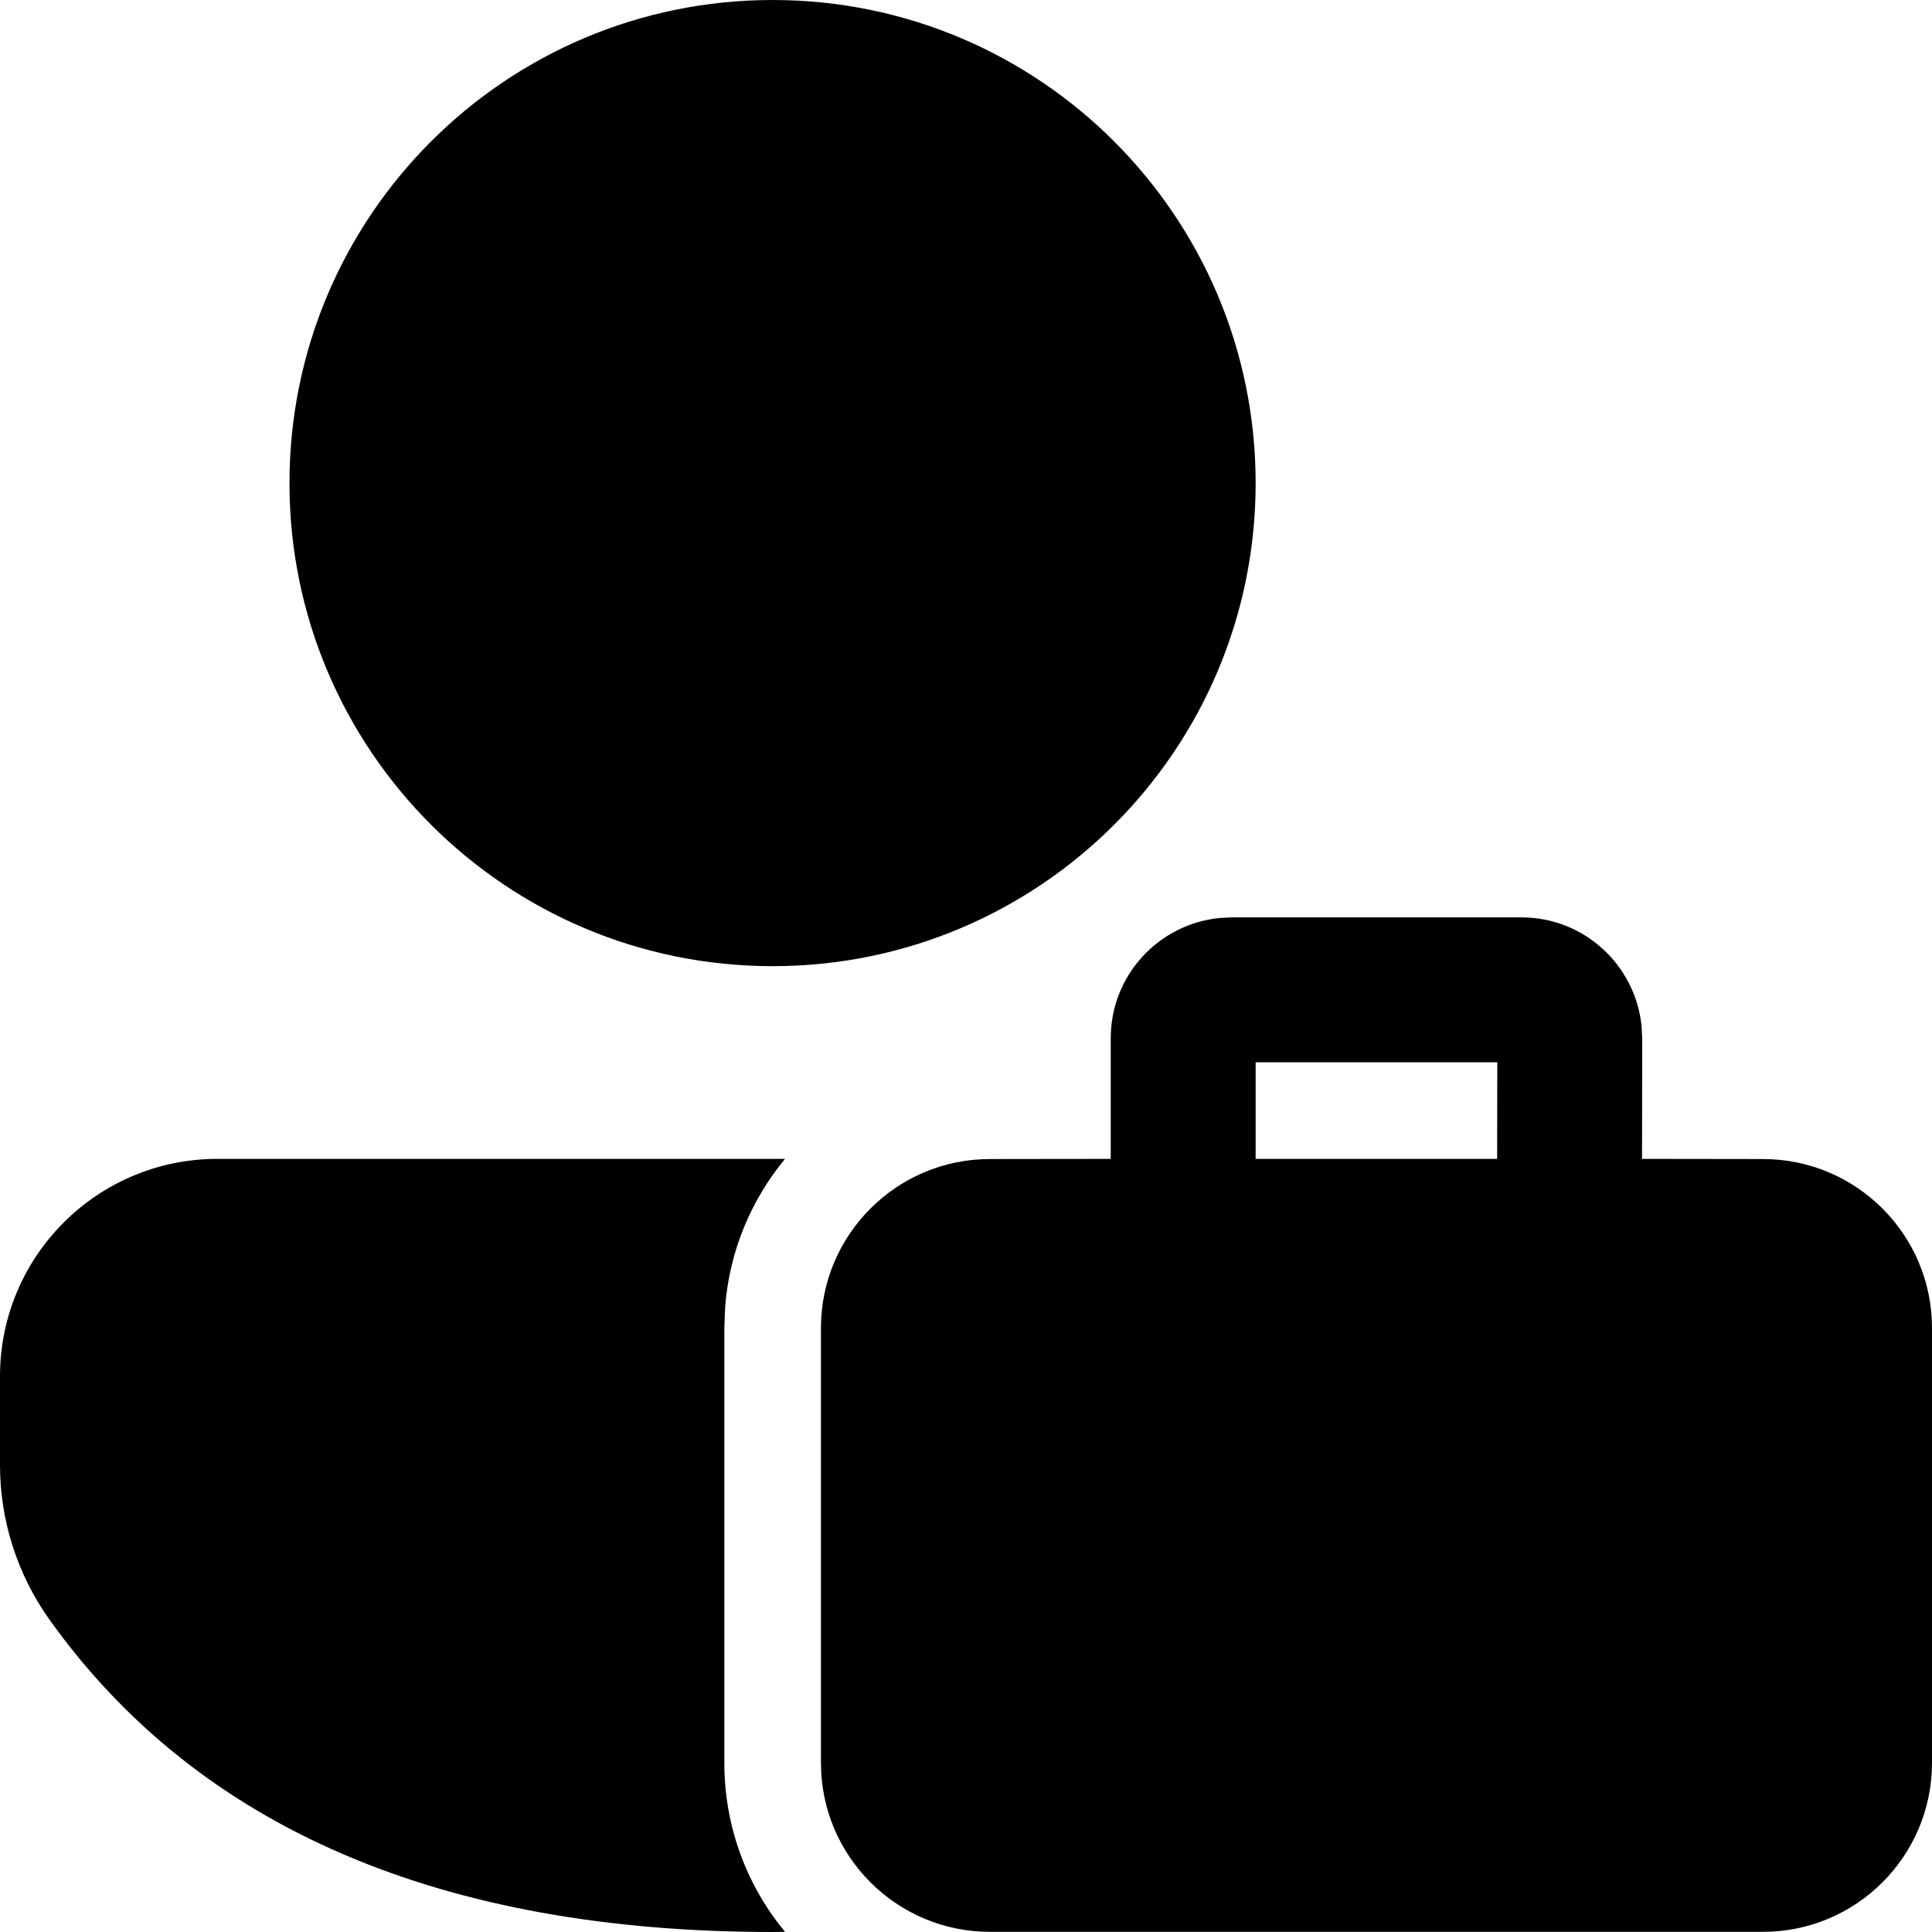 <svg width="12" height="12" viewBox="0 0 12 12" fill="none" xmlns="http://www.w3.org/2000/svg">
<path d="M1.35 7.198L4.876 7.198C4.666 7.452 4.531 7.769 4.504 8.117L4.499 8.249V10.949C4.499 11.348 4.64 11.714 4.876 11.999L4.799 12C2.746 12 1.232 11.357 0.306 10.058C0.107 9.778 0 9.443 0 9.1V8.548C0 7.803 0.604 7.198 1.35 7.198ZM7.649 5.698H9.45C9.838 5.698 10.157 5.993 10.196 6.372L10.2 6.448L10.199 7.198L10.95 7.199C11.53 7.199 12 7.669 12 8.249V10.949C12 11.529 11.53 11.999 10.95 11.999H6.149C5.569 11.999 5.099 11.529 5.099 10.949V8.249C5.099 7.669 5.569 7.199 6.149 7.199L6.899 7.198L6.899 6.448C6.899 6.06 7.194 5.741 7.573 5.702L7.649 5.698H9.45H7.649ZM9.3 6.598H7.799L7.799 7.198H9.299L9.3 6.598ZM4.799 0C6.456 0 7.799 1.343 7.799 3.001C7.799 4.658 6.456 6.001 4.799 6.001C3.142 6.001 1.798 4.658 1.798 3.001C1.798 1.343 3.142 0 4.799 0Z" fill="black"/>
</svg>
